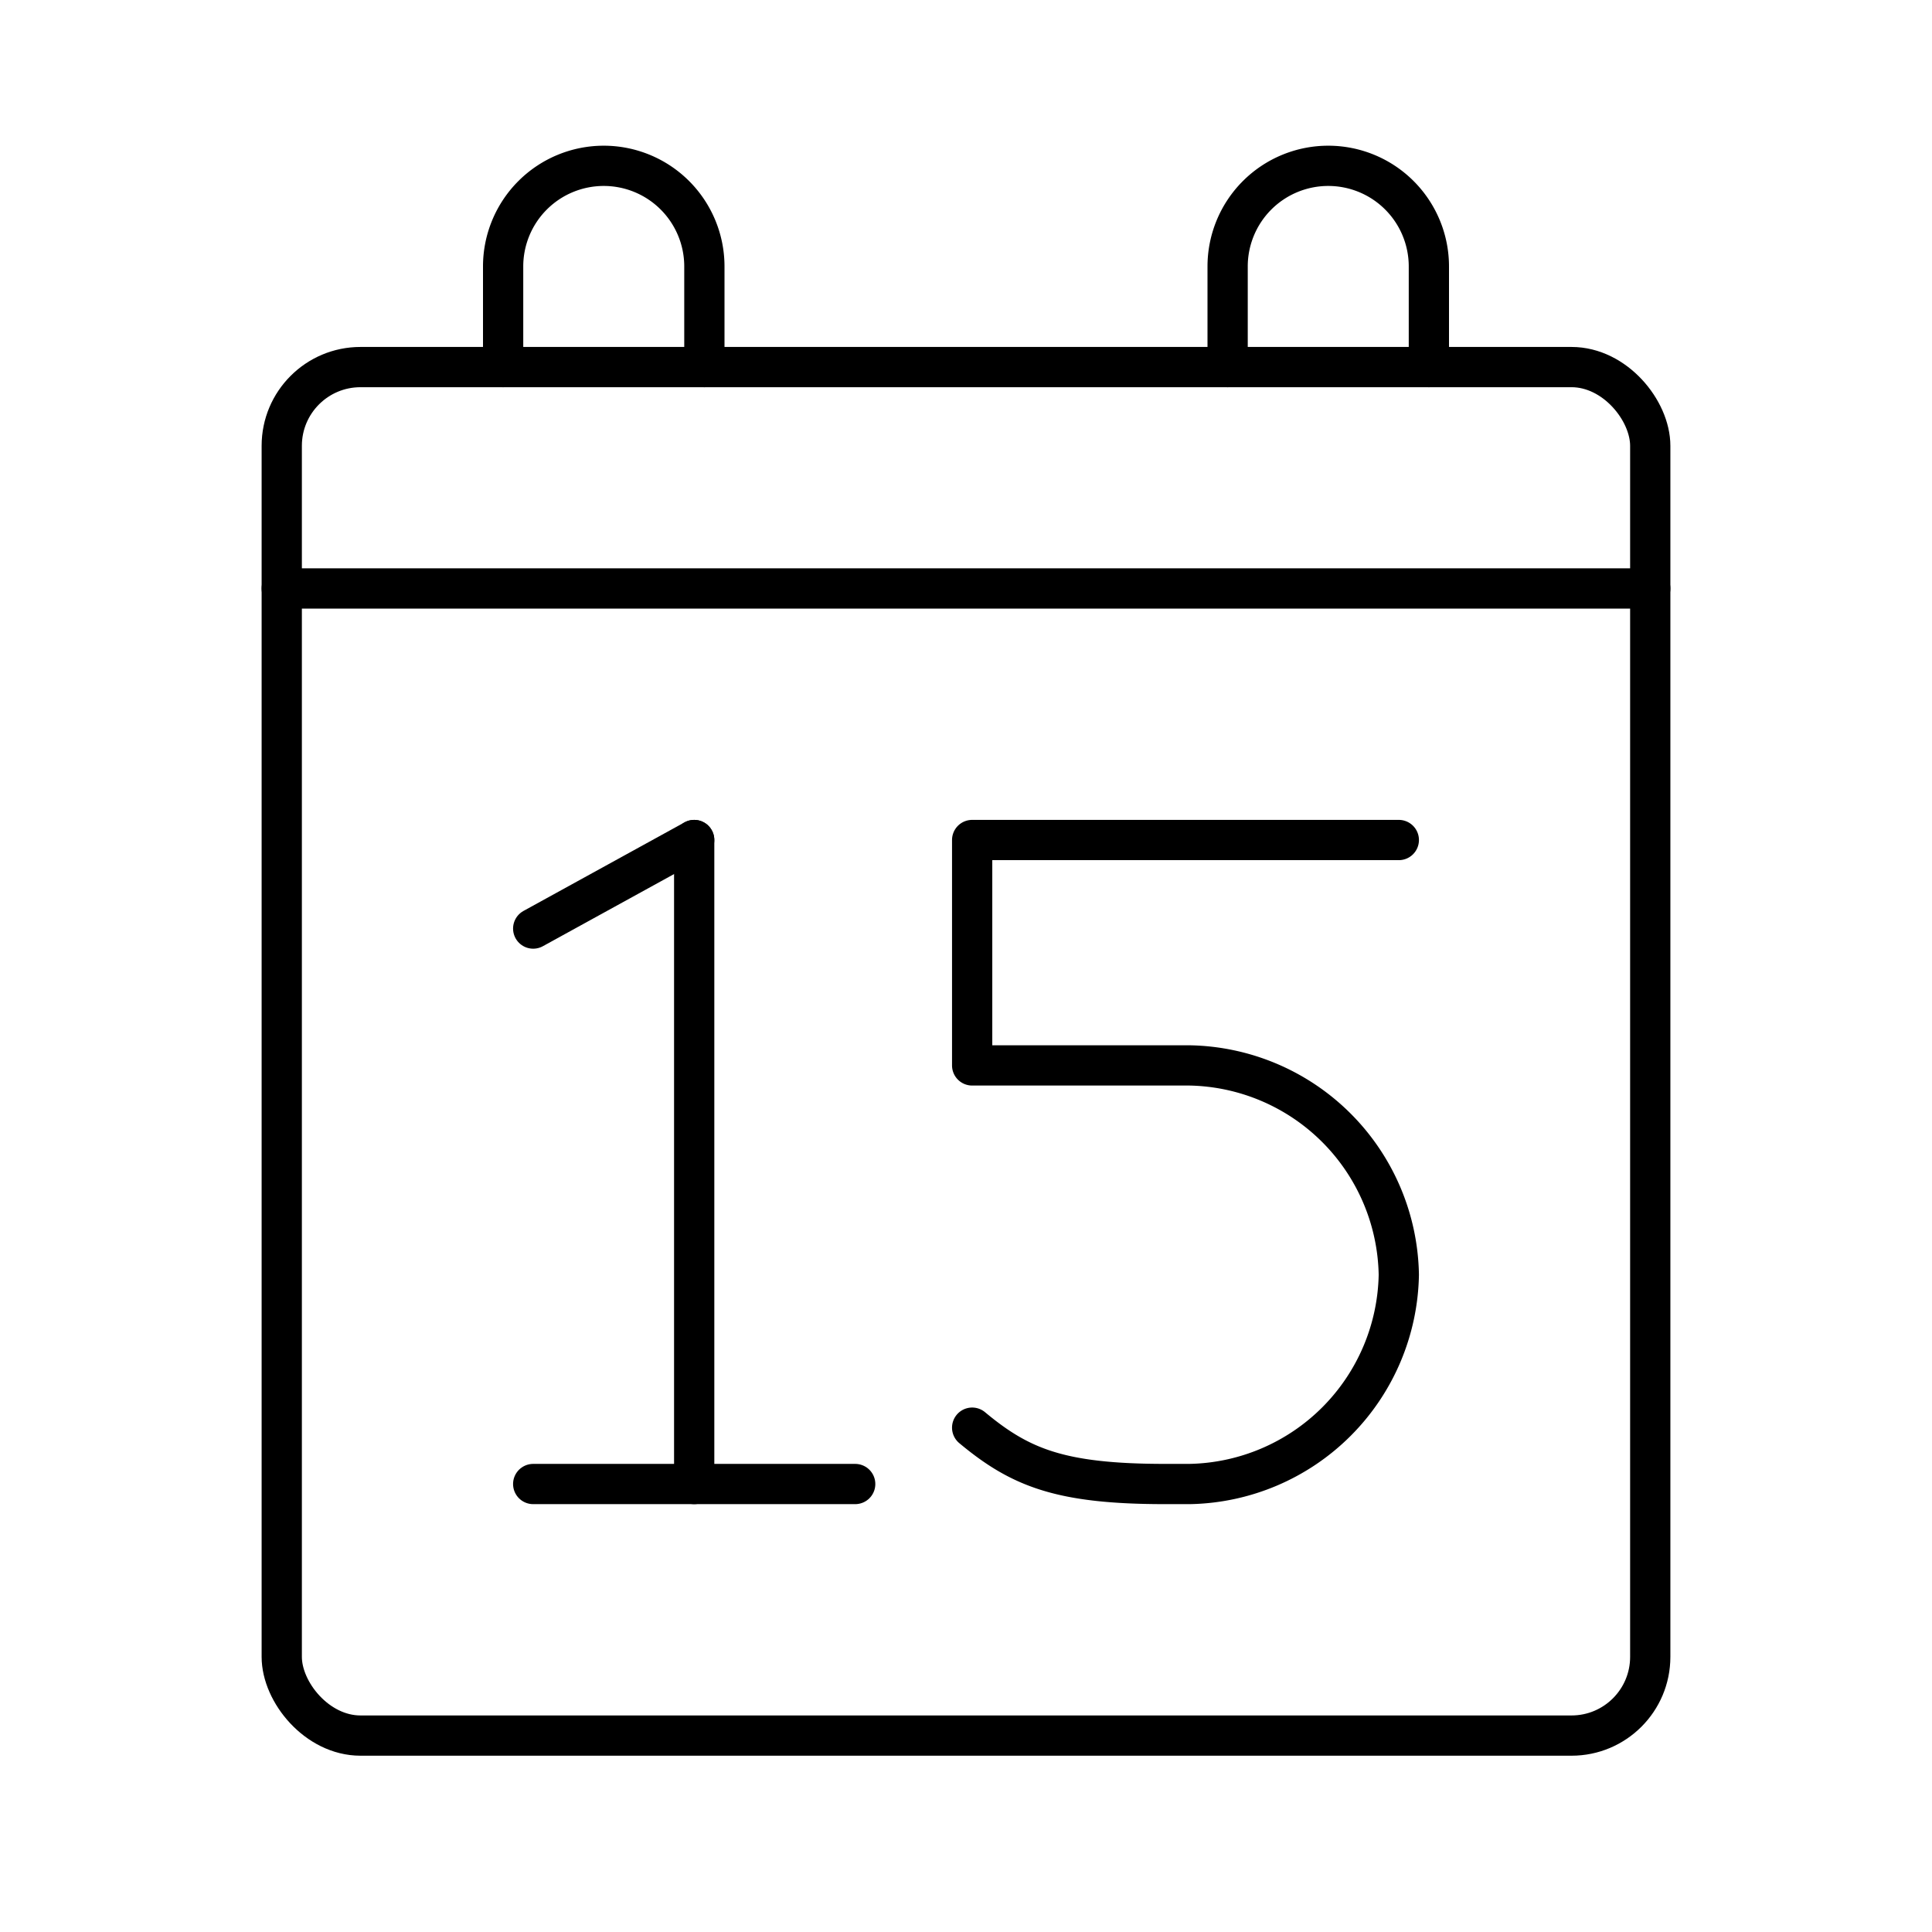 <svg viewBox="0 0 48 48" xmlns="http://www.w3.org/2000/svg"><g fill="none" stroke="#000" stroke-linecap="round" stroke-linejoin="round"><path d="m13.247 36.87h8"/><path d="m13.247 23.07 4-2.2"/><path d="m17.247 20.87v16"/><path d="m24.153 35.47c1.2 1 2.2 1.4 4.8 1.4h.6a5.295 5.295 0 0 0 5.2-5.2 5.295 5.295 0 0 0 -5.2-5.2h-5.4v-5.6h10.6"/><rect height="34" rx="1.956" width="34" x="7" y="9.12"/><path d="m7 14.62h34"/><path d="m12.5 9.12v-2.5a2.5 2.5 0 0 1 2.5-2.5 2.5 2.5 0 0 1 2.5 2.5v2.5"/><path d="m30.5 9.12v-2.5a2.5 2.5 0 0 1 2.5-2.5 2.5 2.5 0 0 1 2.5 2.5v2.5"/></g></svg>